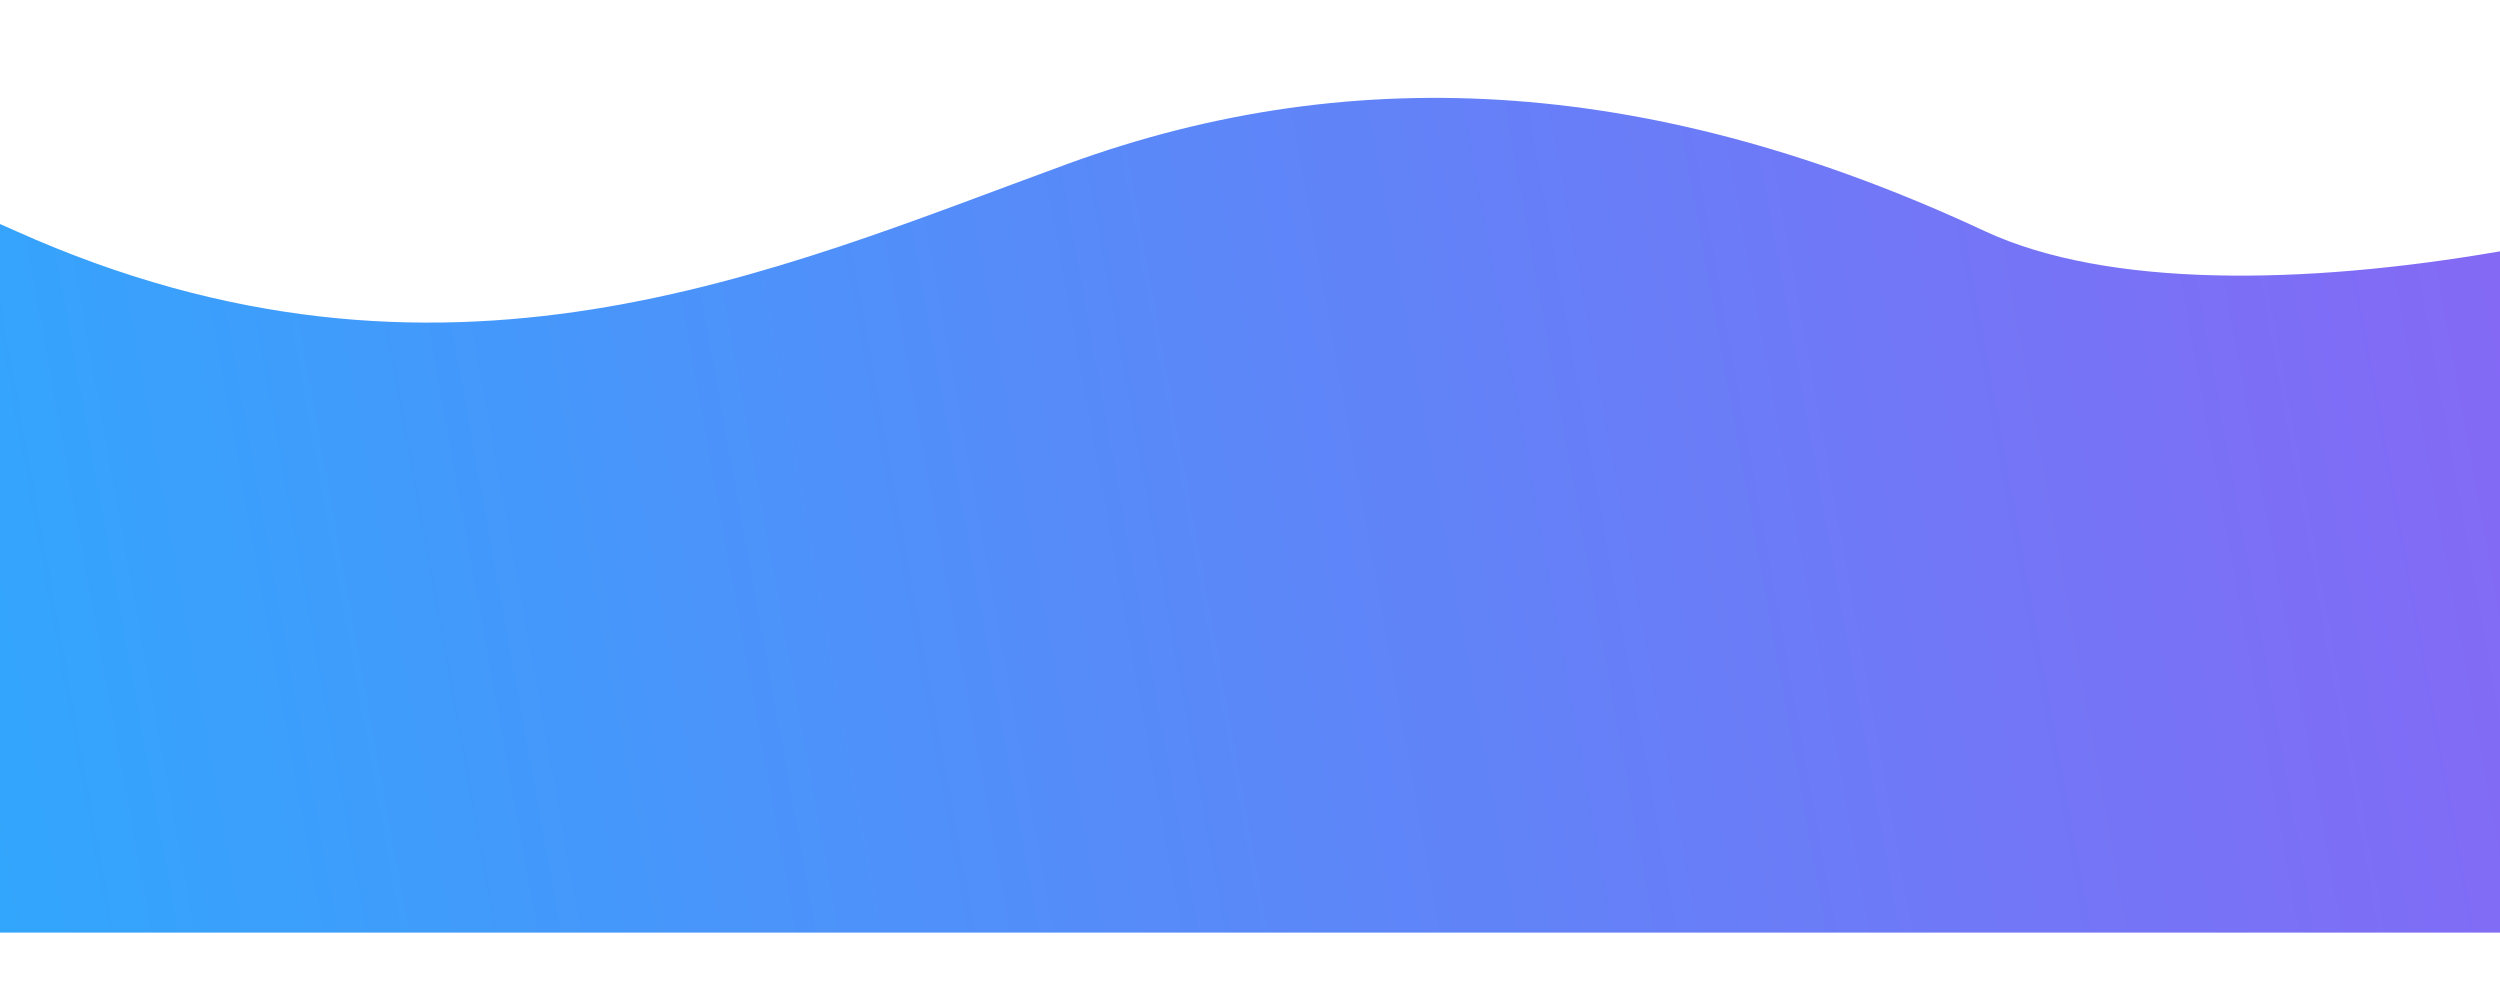 <svg width="1024" height="412" viewBox="0 0 1024 412" fill="none" xmlns="http://www.w3.org/2000/svg">
<g filter="url(#filter0_dd)">
<path d="M437.326 97.118C317.726 140.803 181.5 203.134 6.5 124.634C4.323 123.658 2.157 122.696 0 121.75L3.33091e-05 412H1024V132.951C943.614 146.847 863.023 148.028 812.87 124.634C680.24 62.768 556.926 53.433 437.326 97.118Z" fill="url(#paint0_linear)"/>
</g>
<defs>
<filter id="filter0_dd" x="-50" y="0.089" width="1124" height="441.911" filterUnits="userSpaceOnUse" color-interpolation-filters="sRGB">
<feFlood flood-opacity="0" result="BackgroundImageFix"/>
<feColorMatrix in="SourceAlpha" type="matrix" values="0 0 0 0 0 0 0 0 0 0 0 0 0 0 0 0 0 0 127 0"/>
<feOffset dy="-20"/>
<feGaussianBlur stdDeviation="25"/>
<feColorMatrix type="matrix" values="0 0 0 0 0 0 0 0 0 0 0 0 0 0 0 0 0 0 0.15 0"/>
<feBlend mode="normal" in2="BackgroundImageFix" result="effect1_dropShadow"/>
<feColorMatrix in="SourceAlpha" type="matrix" values="0 0 0 0 0 0 0 0 0 0 0 0 0 0 0 0 0 0 127 0"/>
<feOffset dy="-10"/>
<feGaussianBlur stdDeviation="12.5"/>
<feColorMatrix type="matrix" values="0 0 0 0 0 0 0 0 0 0 0 0 0 0 0 0 0 0 0.05 0"/>
<feBlend mode="normal" in2="effect1_dropShadow" result="effect2_dropShadow"/>
<feBlend mode="normal" in="SourceGraphic" in2="effect2_dropShadow" result="shape"/>
</filter>
<linearGradient id="paint0_linear" x1="1329.01" y1="170.598" x2="-340.397" y2="472.574" gradientUnits="userSpaceOnUse">
<stop stop-color="#9B58F3"/>
<stop offset="1" stop-color="#17BAFF"/>
</linearGradient>
</defs>
</svg>
